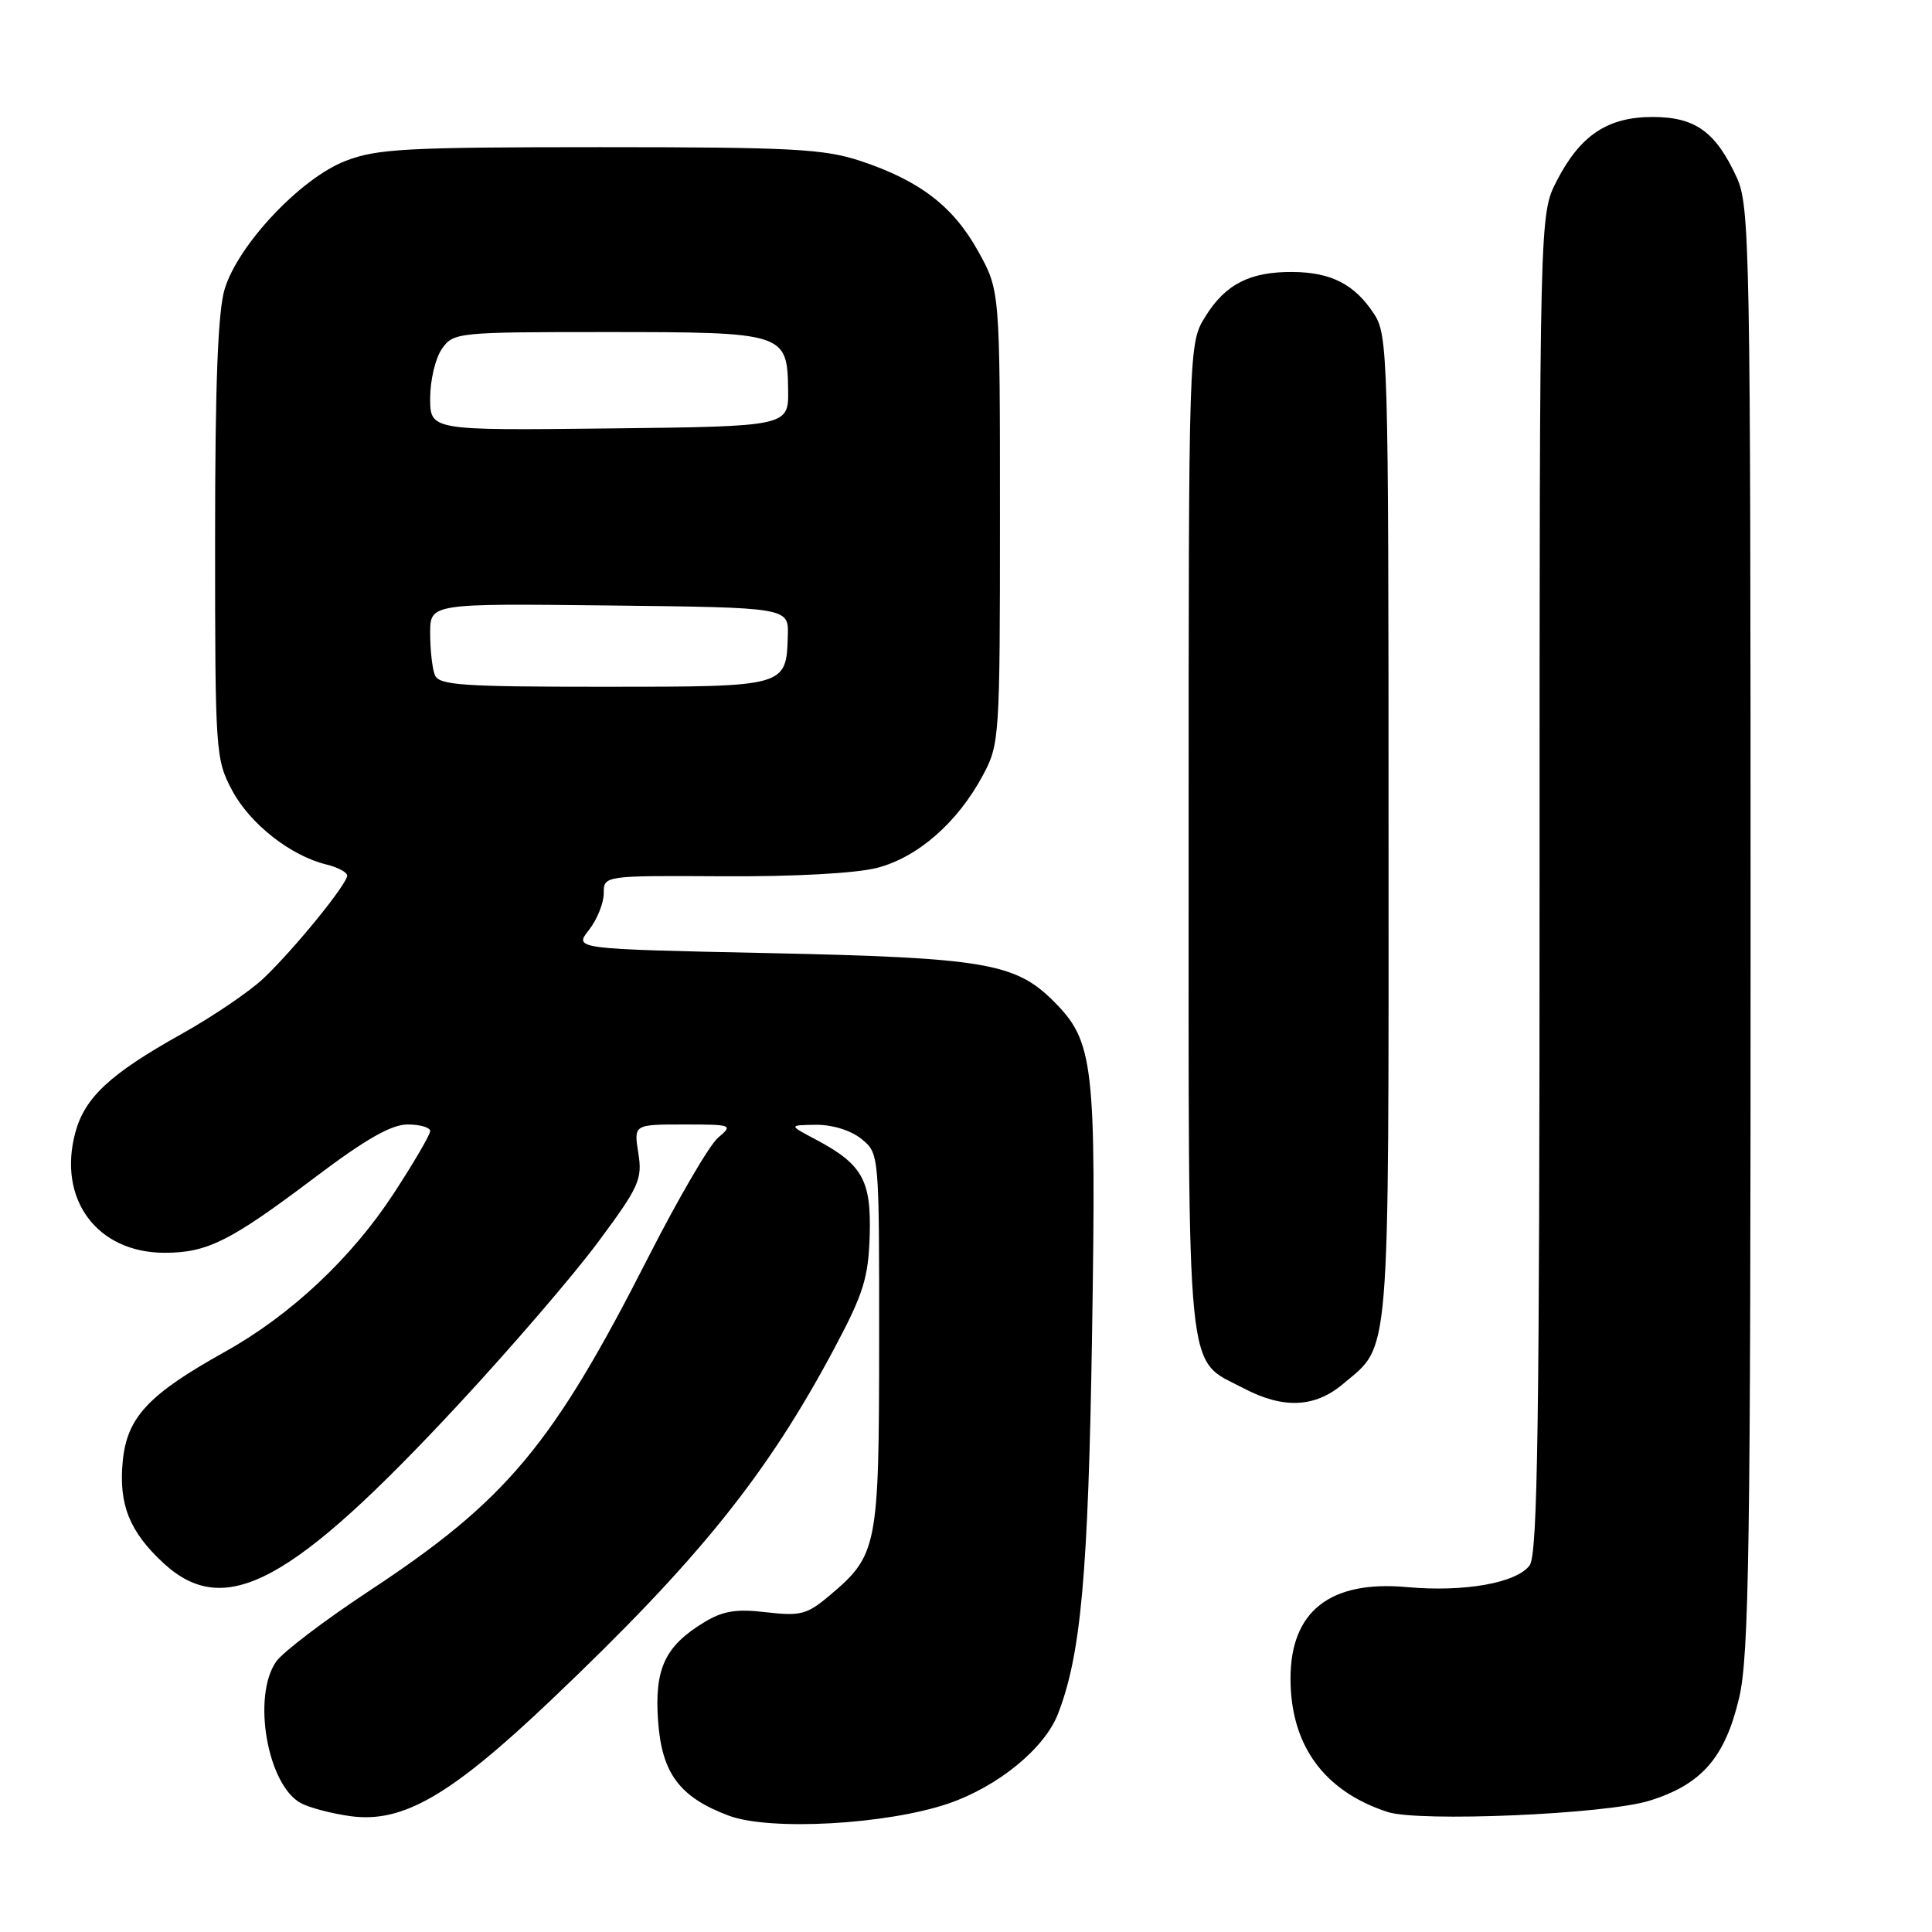 <?xml version="1.0" encoding="UTF-8" standalone="no"?>
<!DOCTYPE svg PUBLIC "-//W3C//DTD SVG 1.1//EN" "http://www.w3.org/Graphics/SVG/1.1/DTD/svg11.dtd" >
<svg xmlns="http://www.w3.org/2000/svg" xmlns:xlink="http://www.w3.org/1999/xlink" version="1.1" viewBox="0 0 256 256">
 <g >
 <path fill="currentColor"
d=" M 125.66 238.98 C 132.21 236.74 138.38 231.71 140.17 227.14 C 143.23 219.31 144.20 208.63 144.70 177.00 C 145.27 140.83 144.95 138.01 139.58 132.64 C 134.53 127.60 130.37 126.90 101.78 126.29 C 76.05 125.75 76.05 125.75 78.03 123.24 C 79.11 121.86 80.00 119.67 80.00 118.37 C 80.00 116.02 80.00 116.02 95.75 116.11 C 105.17 116.17 113.39 115.72 116.21 115.00 C 121.62 113.60 126.90 108.98 130.26 102.69 C 132.44 98.62 132.50 97.66 132.50 68.50 C 132.50 38.50 132.50 38.50 129.61 33.29 C 126.31 27.34 121.88 23.94 114.00 21.32 C 109.18 19.73 104.89 19.50 79.50 19.50 C 53.86 19.50 49.95 19.71 45.79 21.32 C 39.87 23.60 31.56 32.41 29.77 38.30 C 28.87 41.29 28.50 50.87 28.50 71.50 C 28.50 99.73 28.56 100.61 30.77 104.75 C 33.13 109.17 38.51 113.40 43.25 114.55 C 44.76 114.92 46.00 115.58 46.00 116.02 C 46.00 117.16 38.87 125.91 34.87 129.68 C 33.02 131.42 28.12 134.74 24.00 137.04 C 14.60 142.29 11.23 145.42 9.98 150.07 C 7.60 158.92 12.86 166.00 21.82 166.00 C 27.48 166.00 30.52 164.47 41.76 155.99 C 48.42 150.96 51.85 149.00 54.01 149.00 C 55.65 149.00 57.00 149.39 57.00 149.87 C 57.00 150.35 54.83 154.07 52.17 158.14 C 46.59 166.69 38.53 174.25 29.84 179.10 C 19.64 184.78 16.82 187.80 16.26 193.65 C 15.71 199.34 17.17 202.98 21.66 207.12 C 29.81 214.64 38.65 209.89 60.79 186.05 C 67.71 178.60 76.04 168.92 79.28 164.54 C 84.69 157.25 85.14 156.25 84.58 152.79 C 83.98 149.00 83.98 149.00 90.60 149.00 C 97.03 149.00 97.16 149.05 95.15 150.75 C 94.01 151.71 89.88 158.79 85.96 166.48 C 73.19 191.57 67.15 198.79 48.85 210.85 C 43.00 214.71 37.49 218.90 36.60 220.16 C 33.37 224.77 35.43 236.55 39.88 238.93 C 41.00 239.53 43.95 240.31 46.43 240.65 C 53.37 241.60 59.69 237.94 73.06 225.23 C 92.61 206.65 101.64 195.42 110.61 178.56 C 114.42 171.40 115.07 169.30 115.24 163.68 C 115.45 156.34 114.27 154.26 108.00 150.94 C 104.50 149.09 104.50 149.09 108.14 149.04 C 110.29 149.02 112.74 149.78 114.14 150.91 C 116.50 152.83 116.50 152.83 116.49 177.66 C 116.48 205.14 116.30 206.05 109.83 211.49 C 106.93 213.93 106.03 214.16 101.52 213.63 C 97.55 213.16 95.79 213.45 93.29 214.97 C 88.10 218.12 86.70 221.14 87.20 228.05 C 87.70 235.00 90.05 238.14 96.58 240.59 C 102.02 242.62 117.48 241.77 125.66 238.98 Z  M 218.54 238.61 C 225.47 236.46 228.57 232.91 230.44 224.99 C 231.76 219.40 231.97 205.25 231.96 123.00 C 231.96 32.46 231.86 27.29 230.12 23.50 C 227.34 17.45 224.62 15.50 218.97 15.50 C 213.00 15.50 209.36 17.94 206.25 24.02 C 204.00 28.42 204.00 28.42 204.00 117.02 C 204.00 188.46 203.75 205.96 202.69 207.41 C 200.98 209.75 194.02 210.99 186.44 210.30 C 176.25 209.37 171.00 213.49 171.00 222.41 C 171.00 231.25 175.42 237.33 183.84 240.09 C 188.01 241.46 212.76 240.40 218.54 238.61 Z  M 177.96 183.38 C 184.27 178.07 184.00 181.38 183.99 109.80 C 183.99 46.94 183.91 44.39 182.05 41.57 C 179.49 37.67 176.39 36.08 171.30 36.04 C 165.64 35.99 162.39 37.64 159.73 41.92 C 157.50 45.50 157.50 45.50 157.50 111.04 C 157.50 184.44 157.04 179.86 164.76 183.94 C 170.02 186.71 174.21 186.54 177.96 183.38 Z  M 57.61 89.42 C 57.27 88.55 57.00 86.07 57.00 83.90 C 57.00 79.96 57.00 79.96 80.75 80.23 C 104.50 80.50 104.50 80.50 104.39 84.23 C 104.18 91.02 104.25 91.00 79.98 91.00 C 61.06 91.00 58.13 90.79 57.61 89.42 Z  M 57.00 52.74 C 57.00 50.38 57.70 47.44 58.56 46.22 C 60.08 44.05 60.57 44.00 80.37 44.00 C 103.99 44.00 104.32 44.11 104.43 51.62 C 104.50 56.50 104.50 56.50 80.75 56.77 C 57.00 57.04 57.00 57.04 57.00 52.74 Z "/>
</g>
</svg>